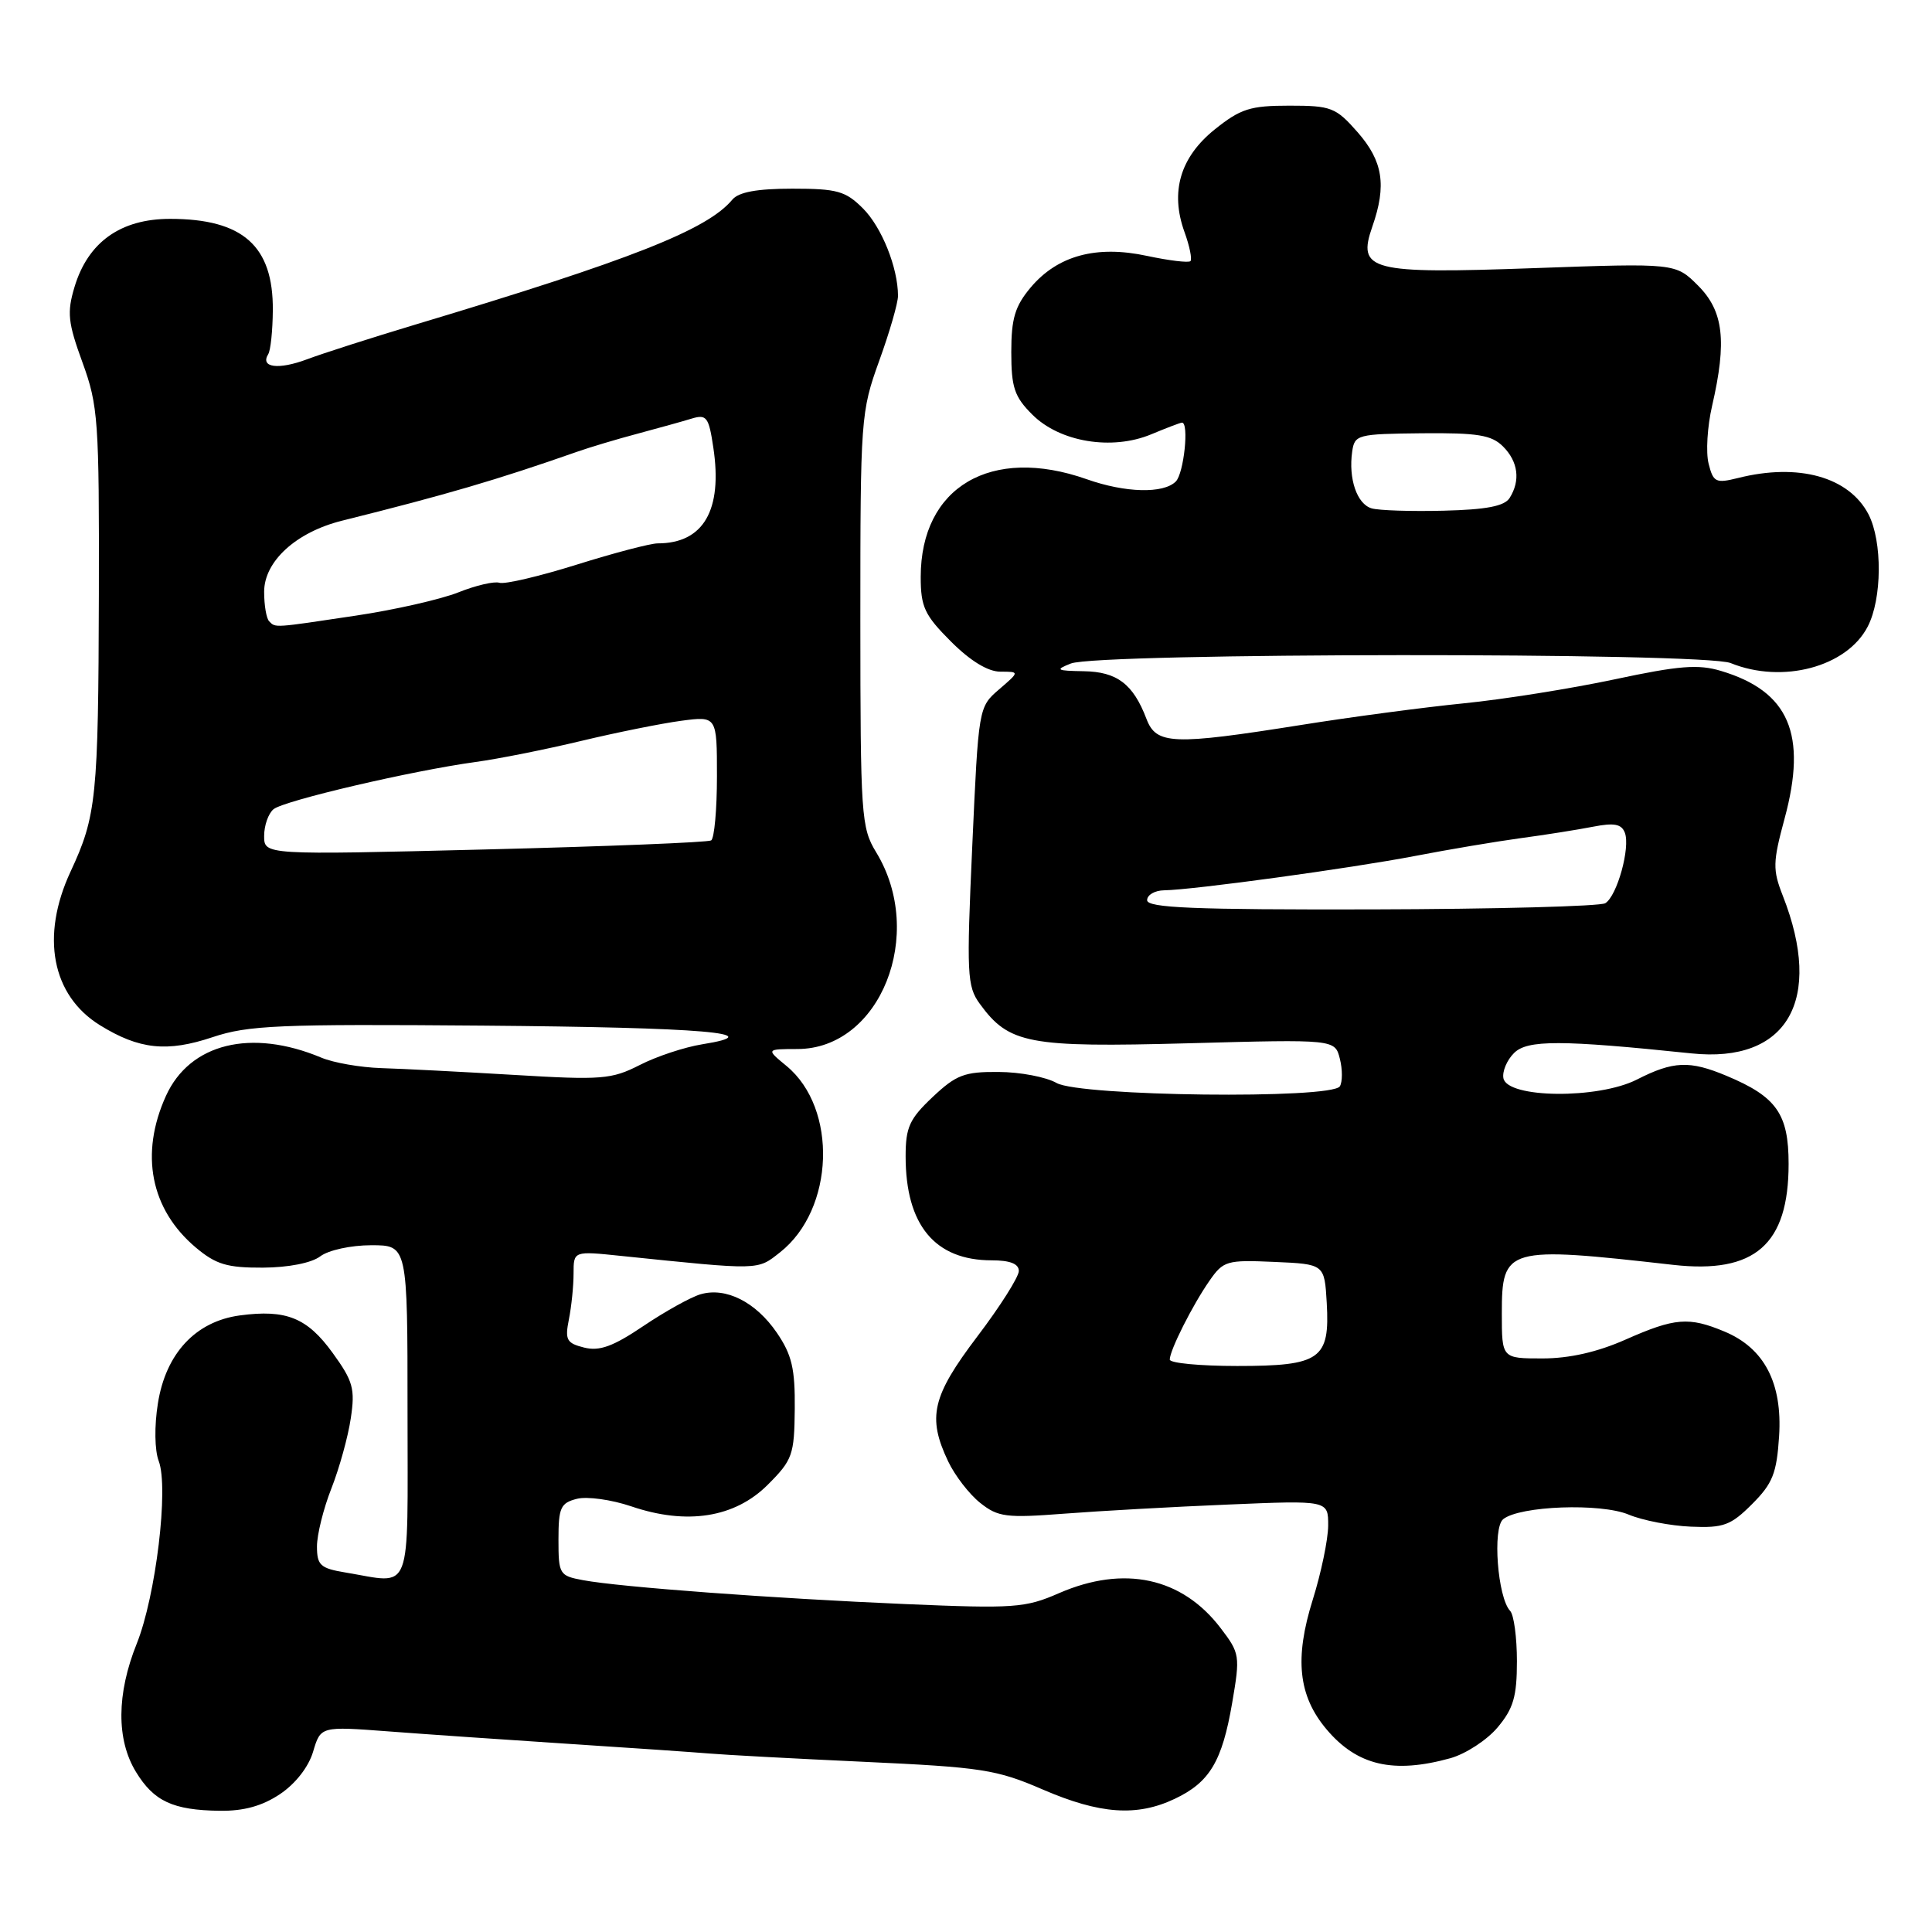 <?xml version="1.0" encoding="UTF-8" standalone="no"?>
<!DOCTYPE svg PUBLIC "-//W3C//DTD SVG 1.1//EN" "http://www.w3.org/Graphics/SVG/1.1/DTD/svg11.dtd" >
<svg xmlns="http://www.w3.org/2000/svg" xmlns:xlink="http://www.w3.org/1999/xlink" version="1.1" viewBox="0 0 256 256">
 <g >
 <path fill="currentColor"
d=" M 37.10 237.73 C 39.15 236.36 40.89 234.13 41.49 232.10 C 42.49 228.74 42.49 228.74 51.49 229.42 C 56.45 229.80 67.25 230.54 75.50 231.08 C 83.75 231.61 92.08 232.19 94.00 232.35 C 95.92 232.52 105.15 233.02 114.50 233.45 C 130.09 234.17 132.05 234.47 138.17 237.12 C 145.74 240.39 150.65 240.74 155.67 238.35 C 160.29 236.16 161.94 233.40 163.27 225.64 C 164.34 219.39 164.29 219.07 161.74 215.73 C 156.62 209.01 148.94 207.36 140.33 211.10 C 135.85 213.06 134.38 213.16 120.00 212.55 C 102.62 211.81 82.16 210.30 77.25 209.38 C 74.12 208.80 74.00 208.60 74.00 204.00 C 74.00 199.76 74.28 199.15 76.45 198.60 C 77.79 198.26 81.03 198.71 83.65 199.60 C 91.02 202.11 97.36 201.10 101.72 196.75 C 105.02 193.45 105.25 192.79 105.31 186.69 C 105.36 181.36 104.93 179.52 102.94 176.60 C 100.14 172.51 96.18 170.52 92.82 171.50 C 91.55 171.87 88.14 173.76 85.26 175.70 C 81.23 178.42 79.43 179.07 77.40 178.56 C 75.08 177.98 74.84 177.54 75.38 174.83 C 75.72 173.13 76.00 170.40 76.00 168.75 C 76.00 165.76 76.00 165.76 82.25 166.41 C 100.88 168.33 100.31 168.34 103.37 165.93 C 110.57 160.25 111.03 146.88 104.22 141.25 C 101.50 139.01 101.50 139.01 105.67 139.00 C 116.64 138.99 122.72 123.78 116.09 112.92 C 114.11 109.67 114.01 108.11 114.00 82.12 C 114.00 55.43 114.06 54.57 116.50 47.81 C 117.88 44.00 119.00 40.12 118.99 39.19 C 118.98 35.46 116.83 30.10 114.35 27.62 C 112.04 25.31 110.93 25.00 104.99 25.00 C 100.31 25.00 97.88 25.45 97.04 26.45 C 93.72 30.45 83.65 34.42 55.00 43.02 C 49.22 44.76 42.78 46.82 40.68 47.61 C 36.89 49.03 34.44 48.71 35.54 46.93 C 35.86 46.42 36.13 43.80 36.15 41.11 C 36.22 32.59 32.19 29.00 22.53 29.00 C 15.98 29.00 11.65 32.09 9.87 38.04 C 8.86 41.41 9.00 42.74 10.93 48.03 C 13.01 53.74 13.15 55.71 13.10 78.72 C 13.03 105.69 12.78 108.13 9.35 115.49 C 5.36 124.06 6.86 131.90 13.25 135.85 C 18.45 139.06 22.13 139.45 28.17 137.43 C 32.89 135.85 36.96 135.68 63.97 135.90 C 93.28 136.14 102.26 136.90 93.02 138.38 C 90.71 138.75 86.99 139.98 84.77 141.12 C 81.04 143.02 79.73 143.13 68.11 142.43 C 61.17 142.02 53.25 141.61 50.50 141.53 C 47.75 141.44 44.18 140.82 42.57 140.14 C 33.28 136.25 25.15 138.25 21.99 145.21 C 18.50 152.90 19.95 160.25 25.94 165.30 C 28.62 167.55 30.09 167.99 34.83 167.97 C 38.22 167.95 41.28 167.35 42.44 166.47 C 43.52 165.65 46.51 165.00 49.19 165.00 C 54.00 165.00 54.00 165.00 54.00 187.00 C 54.00 211.83 54.77 209.85 45.75 208.36 C 42.45 207.81 42.00 207.40 42.00 204.91 C 42.00 203.35 42.86 199.89 43.91 197.23 C 44.96 194.56 46.12 190.38 46.48 187.94 C 47.07 184.02 46.79 183.01 44.08 179.27 C 40.70 174.60 37.92 173.48 31.78 174.30 C 25.92 175.09 21.96 179.34 20.92 185.97 C 20.44 188.95 20.49 192.17 21.03 193.59 C 22.38 197.12 20.65 211.48 18.12 217.79 C 15.44 224.46 15.41 230.51 18.01 234.78 C 20.39 238.68 22.90 239.85 29.10 239.94 C 32.30 239.98 34.74 239.31 37.10 237.73 Z  M 192.19 232.97 C 194.21 232.40 197.03 230.57 198.44 228.89 C 200.53 226.40 201.00 224.81 201.00 220.12 C 201.00 216.98 200.60 213.97 200.10 213.45 C 198.44 211.69 197.74 202.46 199.18 201.30 C 201.39 199.53 212.09 199.14 215.80 200.69 C 217.64 201.46 221.35 202.18 224.05 202.29 C 228.38 202.48 229.34 202.12 232.16 199.30 C 234.89 196.57 235.42 195.23 235.74 190.30 C 236.19 183.26 233.78 178.64 228.51 176.44 C 223.78 174.46 221.93 174.61 215.40 177.50 C 211.66 179.16 207.94 180.00 204.38 180.00 C 199.00 180.00 199.00 180.00 199.00 174.04 C 199.00 165.27 199.61 165.10 221.70 167.60 C 232.53 168.82 237.00 164.91 237.00 154.22 C 237.00 147.59 235.40 145.32 228.77 142.55 C 223.88 140.50 221.72 140.59 216.91 143.04 C 211.78 145.66 199.72 145.54 199.21 142.87 C 199.04 141.98 199.67 140.47 200.62 139.53 C 202.38 137.77 206.83 137.78 224.13 139.58 C 236.82 140.91 241.67 132.53 236.23 118.69 C 234.88 115.25 234.90 114.26 236.46 108.49 C 239.50 97.28 237.06 91.60 228.04 88.90 C 225.03 87.99 222.46 88.20 213.93 90.02 C 208.19 91.24 199.22 92.67 194.00 93.19 C 188.78 93.71 179.03 95.00 172.35 96.07 C 155.40 98.76 153.21 98.68 151.91 95.25 C 150.15 90.63 148.01 89.01 143.60 88.94 C 139.96 88.88 139.77 88.76 141.89 87.92 C 145.48 86.48 225.79 86.42 229.32 87.86 C 236.18 90.65 244.72 88.38 247.48 83.03 C 249.39 79.35 249.44 71.76 247.59 68.16 C 245.01 63.19 238.31 61.32 230.29 63.34 C 227.35 64.07 227.02 63.91 226.40 61.44 C 226.02 59.95 226.23 56.51 226.86 53.79 C 228.84 45.19 228.38 41.23 225.01 37.85 C 222.02 34.86 222.02 34.86 203.26 35.53 C 181.49 36.31 179.80 35.87 181.85 30.00 C 183.75 24.55 183.25 21.36 179.90 17.53 C 177.00 14.23 176.40 14.00 170.84 14.00 C 165.65 14.00 164.38 14.41 160.96 17.15 C 156.38 20.83 155.03 25.42 156.95 30.74 C 157.63 32.61 157.98 34.35 157.74 34.60 C 157.49 34.84 154.91 34.53 152.00 33.91 C 145.27 32.46 140.14 33.86 136.57 38.09 C 134.49 40.57 134.00 42.20 134.00 46.65 C 134.00 51.33 134.41 52.57 136.78 54.93 C 140.42 58.58 147.33 59.72 152.54 57.55 C 154.58 56.70 156.41 56.00 156.62 56.00 C 157.58 56.00 156.87 62.73 155.80 63.80 C 154.16 65.44 149.12 65.31 144.00 63.50 C 131.32 59.03 122.00 64.52 122.00 76.45 C 122.00 80.42 122.51 81.51 126.00 85.00 C 128.58 87.58 130.91 89.00 132.56 89.00 C 135.11 89.00 135.11 89.00 132.38 91.35 C 129.66 93.69 129.66 93.74 128.83 112.10 C 128.06 129.08 128.14 130.69 129.82 133.00 C 133.70 138.33 136.24 138.81 157.46 138.24 C 176.89 137.71 176.89 137.71 177.54 140.30 C 177.90 141.72 177.89 143.36 177.54 143.94 C 176.47 145.67 143.10 145.27 140.00 143.50 C 138.62 142.71 135.17 142.05 132.32 142.04 C 127.79 142.00 126.70 142.42 123.57 145.37 C 120.51 148.26 120.00 149.37 120.00 153.22 C 120.00 162.32 123.87 167.00 131.40 167.00 C 133.84 167.00 135.00 167.46 135.00 168.41 C 135.00 169.19 132.53 173.10 129.50 177.09 C 123.50 185.01 122.85 187.78 125.63 193.63 C 126.52 195.51 128.43 197.99 129.88 199.14 C 132.24 201.02 133.33 201.16 141.00 200.57 C 145.68 200.21 155.46 199.66 162.75 199.36 C 176.00 198.80 176.00 198.80 175.99 202.15 C 175.98 203.99 175.06 208.42 173.94 211.99 C 171.51 219.75 172.03 224.70 175.76 229.13 C 179.82 233.95 184.62 235.07 192.19 232.97 Z  M 35.00 110.77 C 35.00 109.38 35.56 107.78 36.25 107.22 C 37.65 106.08 54.54 102.13 63.00 100.97 C 66.03 100.56 72.33 99.30 77.00 98.18 C 81.67 97.06 87.64 95.86 90.25 95.51 C 95.00 94.88 95.00 94.88 95.00 102.88 C 95.00 107.28 94.65 111.10 94.23 111.36 C 93.81 111.62 80.31 112.16 64.23 112.56 C 35.00 113.29 35.00 113.29 35.00 110.77 Z  M 35.67 82.33 C 35.30 81.97 35.00 80.21 35.00 78.42 C 35.00 74.38 39.23 70.52 45.30 69.00 C 59.17 65.54 65.77 63.61 76.50 59.85 C 78.15 59.27 81.75 58.19 84.50 57.46 C 87.25 56.72 90.48 55.83 91.67 55.46 C 93.63 54.87 93.92 55.27 94.52 59.31 C 95.77 67.60 93.21 72.00 87.15 72.00 C 86.19 72.00 81.35 73.27 76.41 74.82 C 71.46 76.37 66.86 77.45 66.17 77.22 C 65.49 77.00 63.04 77.57 60.74 78.49 C 58.43 79.41 52.29 80.81 47.11 81.58 C 36.18 83.22 36.53 83.20 35.67 82.33 Z  M 155.00 180.15 C 155.00 178.92 158.01 172.94 160.26 169.71 C 162.10 167.06 162.55 166.93 168.85 167.21 C 175.50 167.50 175.50 167.50 175.80 172.63 C 176.23 180.11 174.97 181.00 163.93 181.00 C 159.02 181.00 155.00 180.62 155.00 180.15 Z  M 152.00 119.28 C 152.00 118.58 153.01 117.99 154.25 117.97 C 158.08 117.92 179.08 115.04 187.50 113.42 C 191.90 112.57 198.20 111.51 201.50 111.06 C 204.80 110.62 209.12 109.93 211.11 109.54 C 213.88 109.00 214.86 109.18 215.30 110.34 C 216.05 112.30 214.28 118.71 212.71 119.68 C 212.05 120.09 198.11 120.46 181.75 120.50 C 158.19 120.55 152.00 120.30 152.00 119.28 Z  M 181.75 67.36 C 179.81 66.80 178.66 63.45 179.17 59.85 C 179.49 57.59 179.85 57.50 188.41 57.41 C 195.80 57.34 197.64 57.64 199.16 59.16 C 201.17 61.17 201.49 63.68 200.03 65.99 C 199.34 67.07 196.95 67.53 191.29 67.67 C 187.01 67.78 182.71 67.64 181.75 67.36 Z "/>
</g>
</svg>